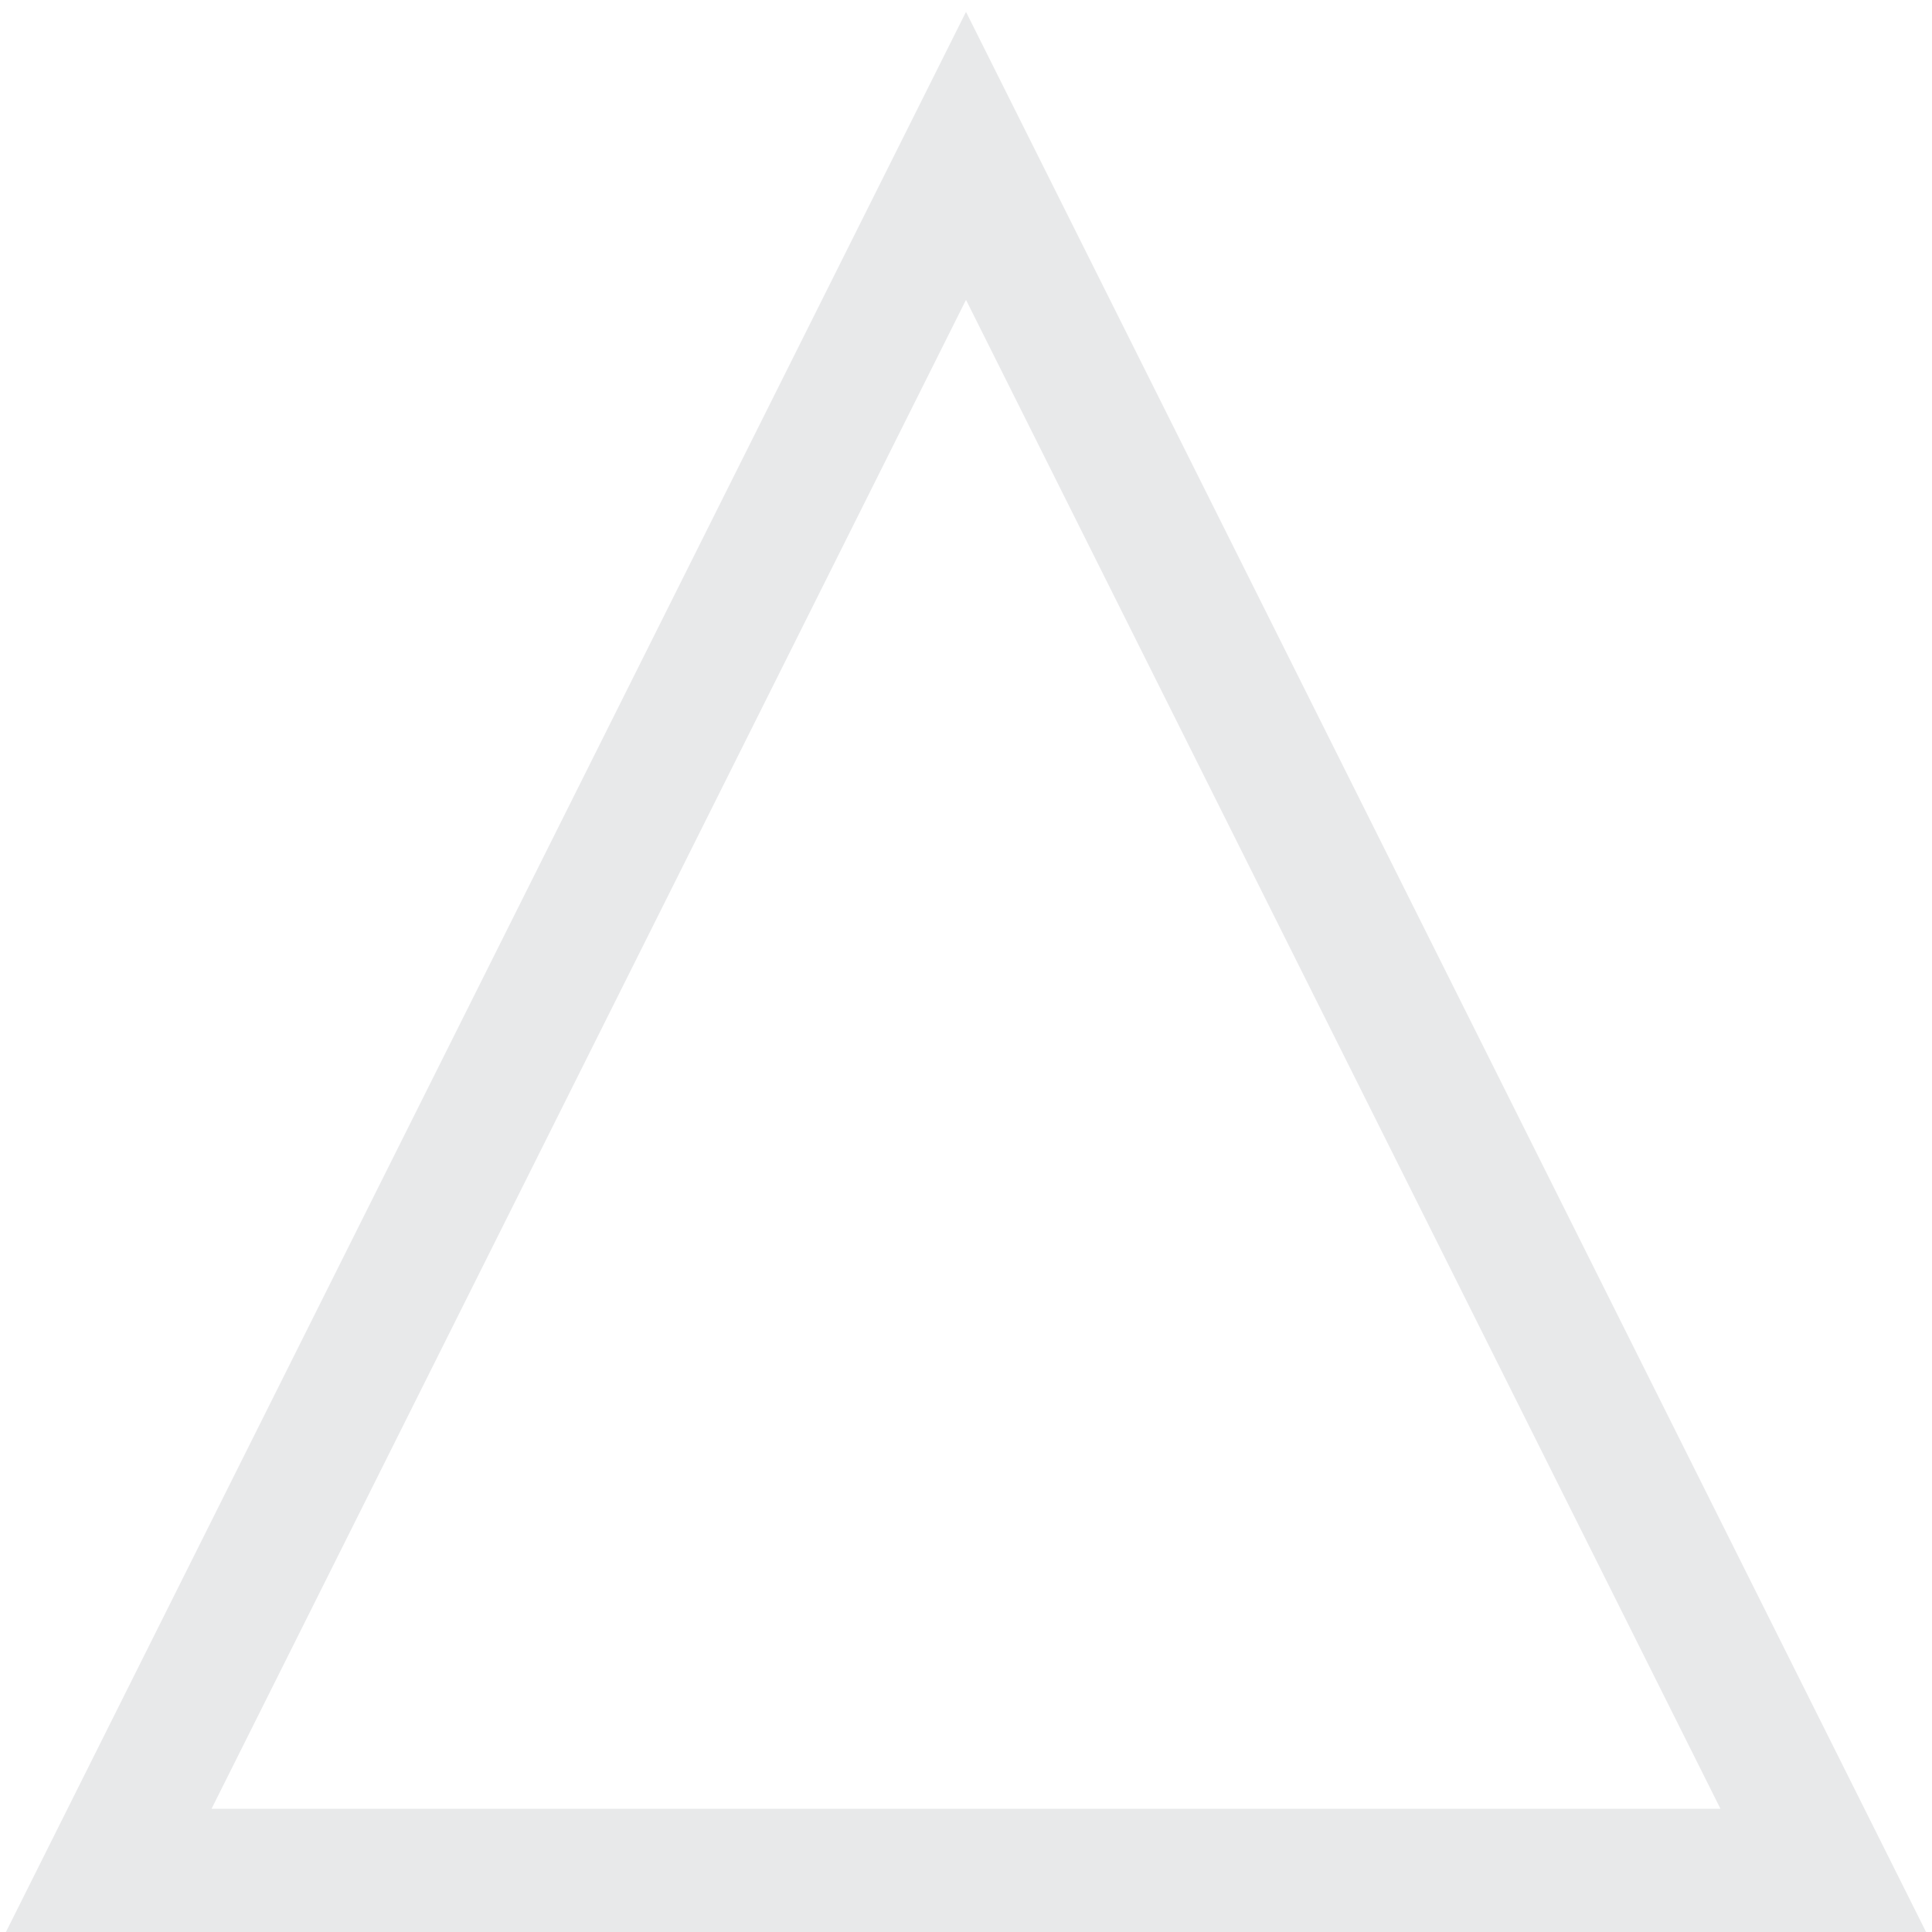 <?xml version="1.0" encoding="UTF-8" standalone="no"?>
<!DOCTYPE svg PUBLIC "-//W3C//DTD SVG 1.1//EN" "http://www.w3.org/Graphics/SVG/1.1/DTD/svg11.dtd">
<svg version="1.1" xmlns="http://www.w3.org/2000/svg" xmlns:xlink="http://www.w3.org/1999/xlink" preserveAspectRatio="xMidYMid meet" viewBox="0 0 45 45" width="45" height="45"><defs><path d="M32.5 23.63L42.5 43.63L22.5 43.63L2.5 43.63L12.5 23.63L22.5 3.63L32.5 23.63Z" id="a2DKWfonzn"></path><path d="M135.29 22C135.29 33.04 126.32 42 115.29 42C104.25 42 95.29 33.04 95.29 22C95.29 10.96 104.25 2 115.29 2C126.32 2 135.29 10.96 135.29 22Z" id="j29mZmzRKj"></path><path d="M146.38 1L186.38 1L186.38 41L146.38 41L146.38 1Z" id="a5rTwlERD"></path></defs><g><g><g><g><use xlink:href="#a2DKWfonzn" opacity="1" fill-opacity="0" stroke="#e8e9ea" stroke-width="3" stroke-opacity="1"></use></g></g><g><g><use xlink:href="#j29mZmzRKj" opacity="1" fill-opacity="0" stroke="#e8e9ea" stroke-width="3" stroke-opacity="1"></use></g></g><g><g><use xlink:href="#a5rTwlERD" opacity="1" fill-opacity="0" stroke="#e8e9ea" stroke-width="3" stroke-opacity="1"></use></g></g></g></g></svg>